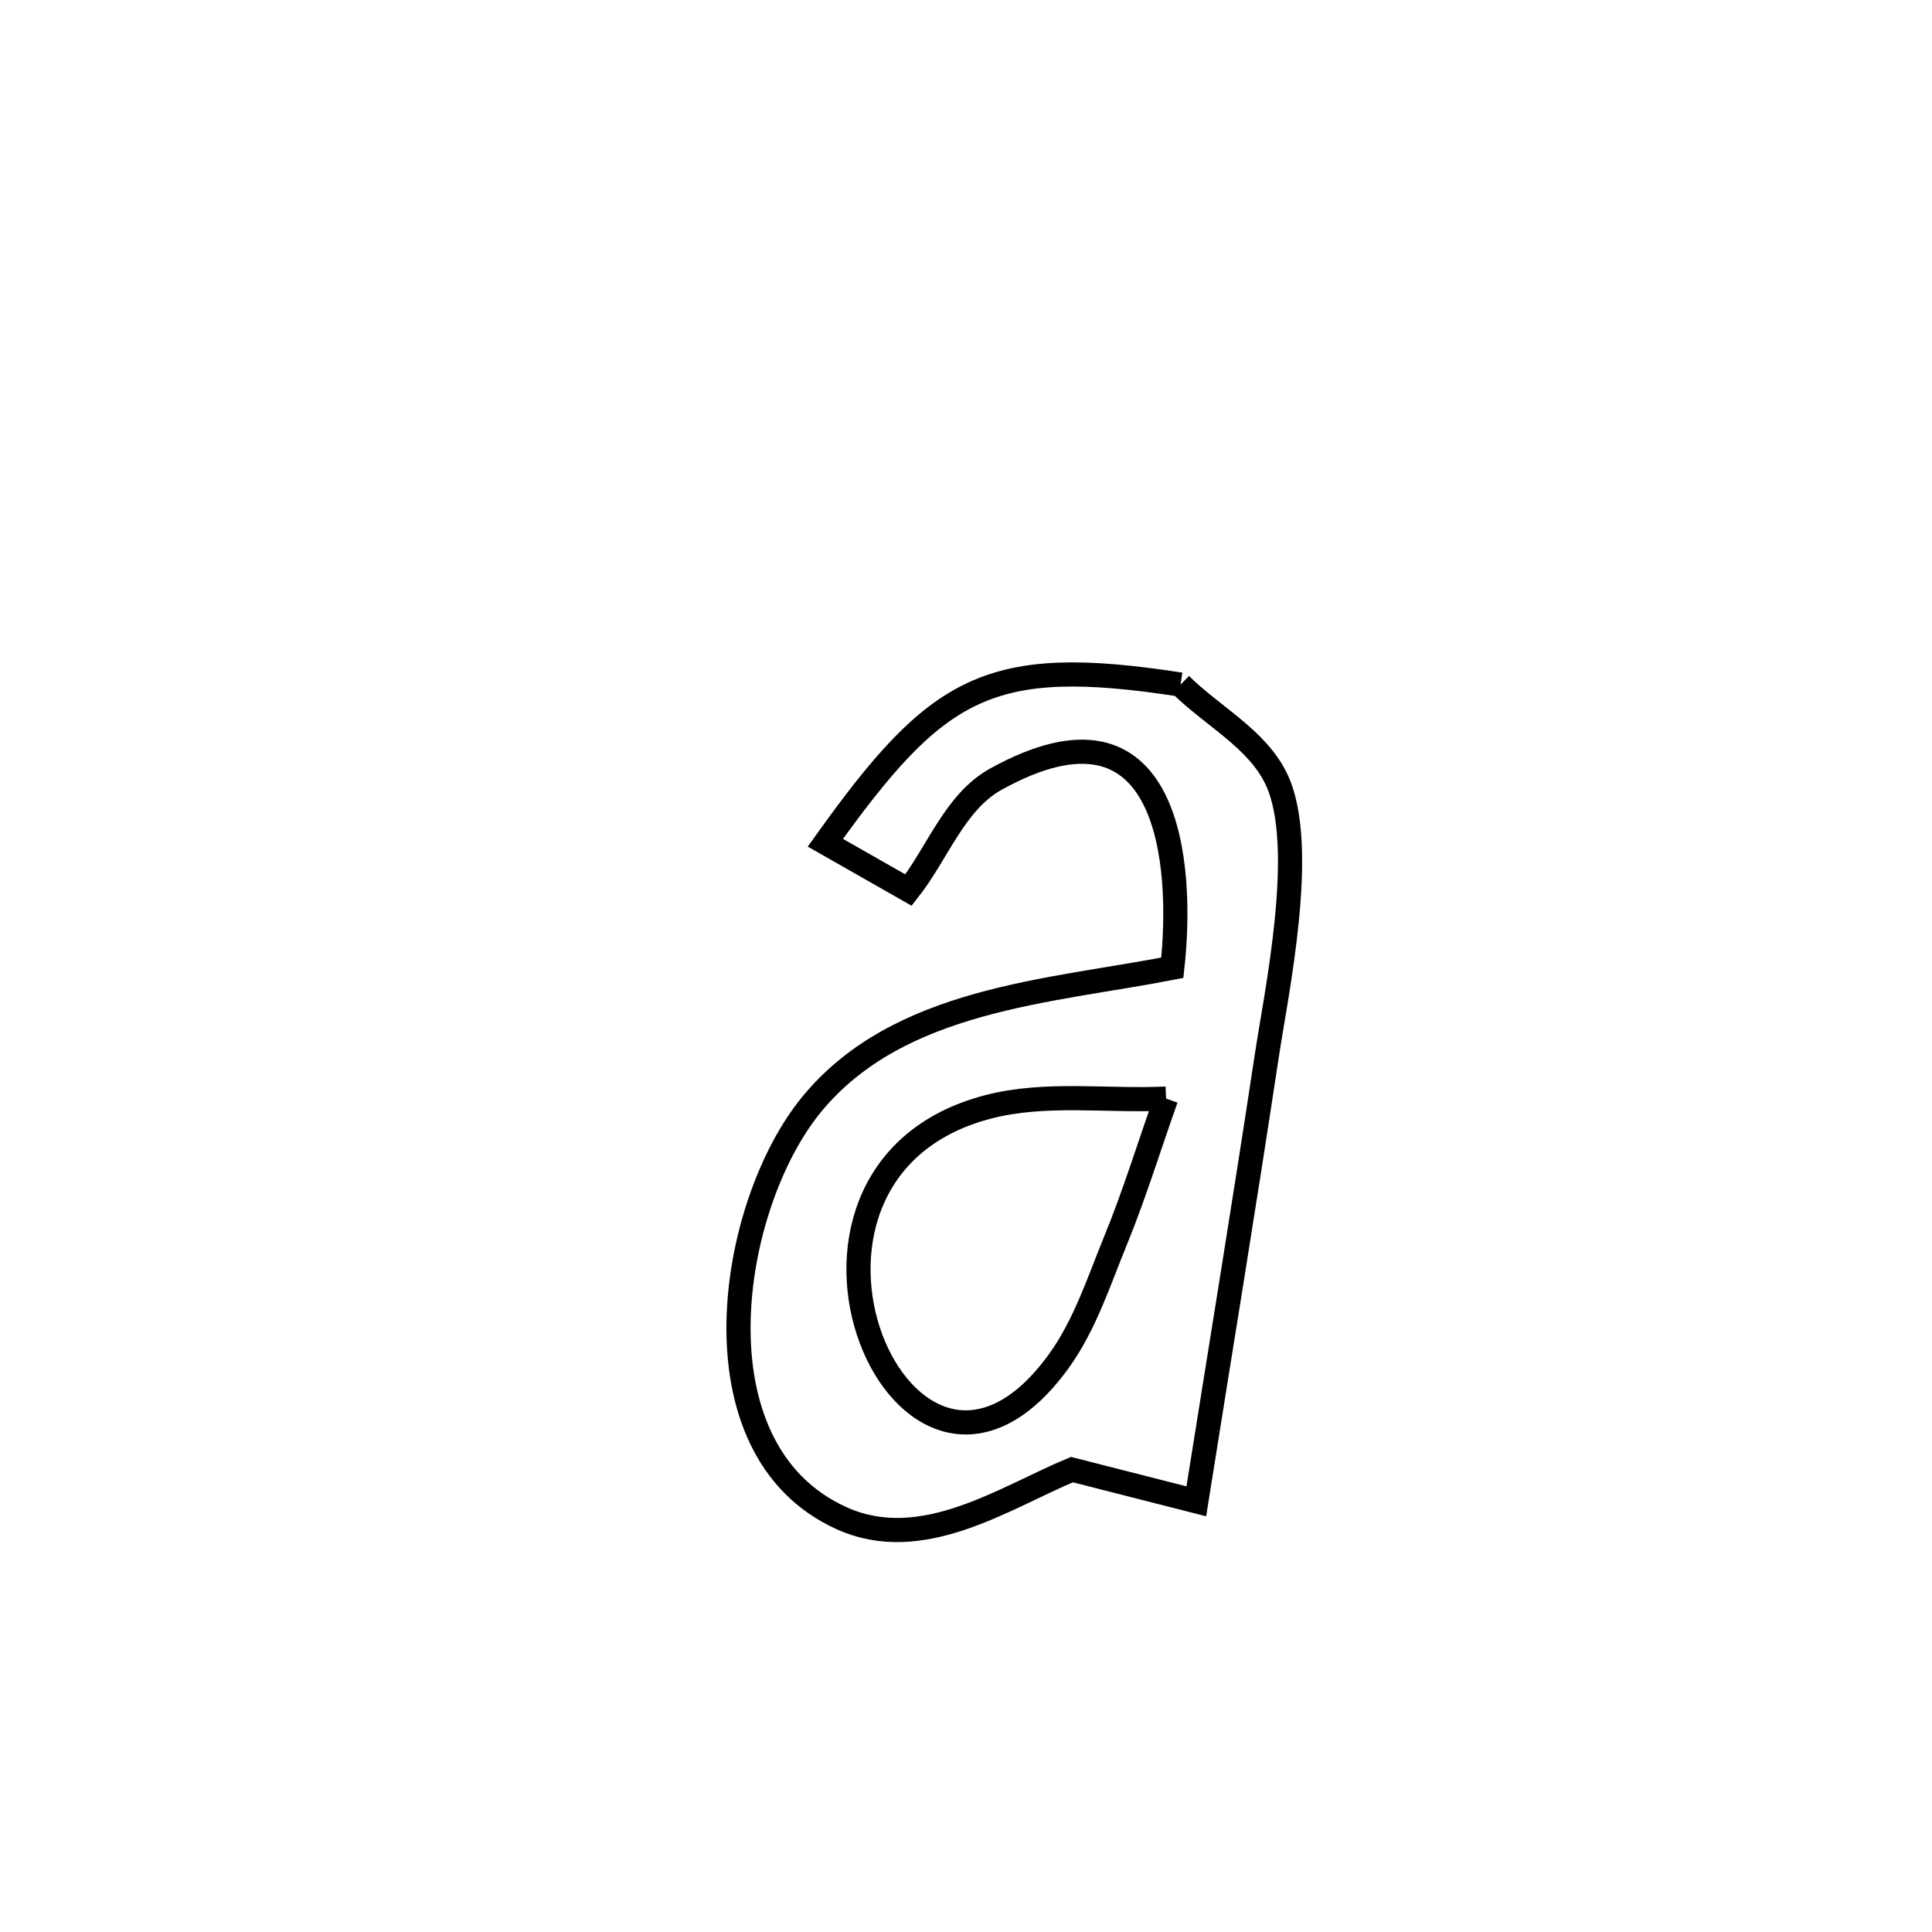 <svg xmlns="http://www.w3.org/2000/svg" viewBox="0.0 0.0 24.0 24.0" height="200px" width="200px"><path fill="none" stroke="black" stroke-width=".3" stroke-opacity="1.0"  filling="0" d="M14.665 8.504 L14.665 8.504 C15.063 8.899 15.623 9.18 15.86 9.688 C16.246 10.514 15.851 12.349 15.734 13.132 C15.456 14.973 15.153 16.811 14.861 18.65 L14.861 18.65 C14.346 18.519 13.831 18.387 13.316 18.256 L13.316 18.256 C12.477 18.605 11.456 19.312 10.455 18.86 C8.568 18.008 9.05 14.973 10.085 13.716 C11.167 12.403 13.033 12.319 14.563 12.022 L14.563 12.022 C14.704 10.75 14.545 8.475 12.371 9.679 C11.86 9.962 11.648 10.597 11.286 11.057 L11.286 11.057 C10.942 10.861 10.597 10.665 10.253 10.469 L10.253 10.469 C11.647 8.519 12.279 8.135 14.665 8.504 L14.665 8.504"></path>
<path fill="none" stroke="black" stroke-width=".3" stroke-opacity="1.0"  filling="0" d="M14.486 13.647 L14.486 13.647 C14.277 14.232 14.096 14.828 13.861 15.402 C13.65 15.917 13.477 16.461 13.151 16.911 C11.251 19.535 9.122 14.575 12.271 13.751 C12.986 13.564 13.748 13.682 14.486 13.647 L14.486 13.647"></path></svg>